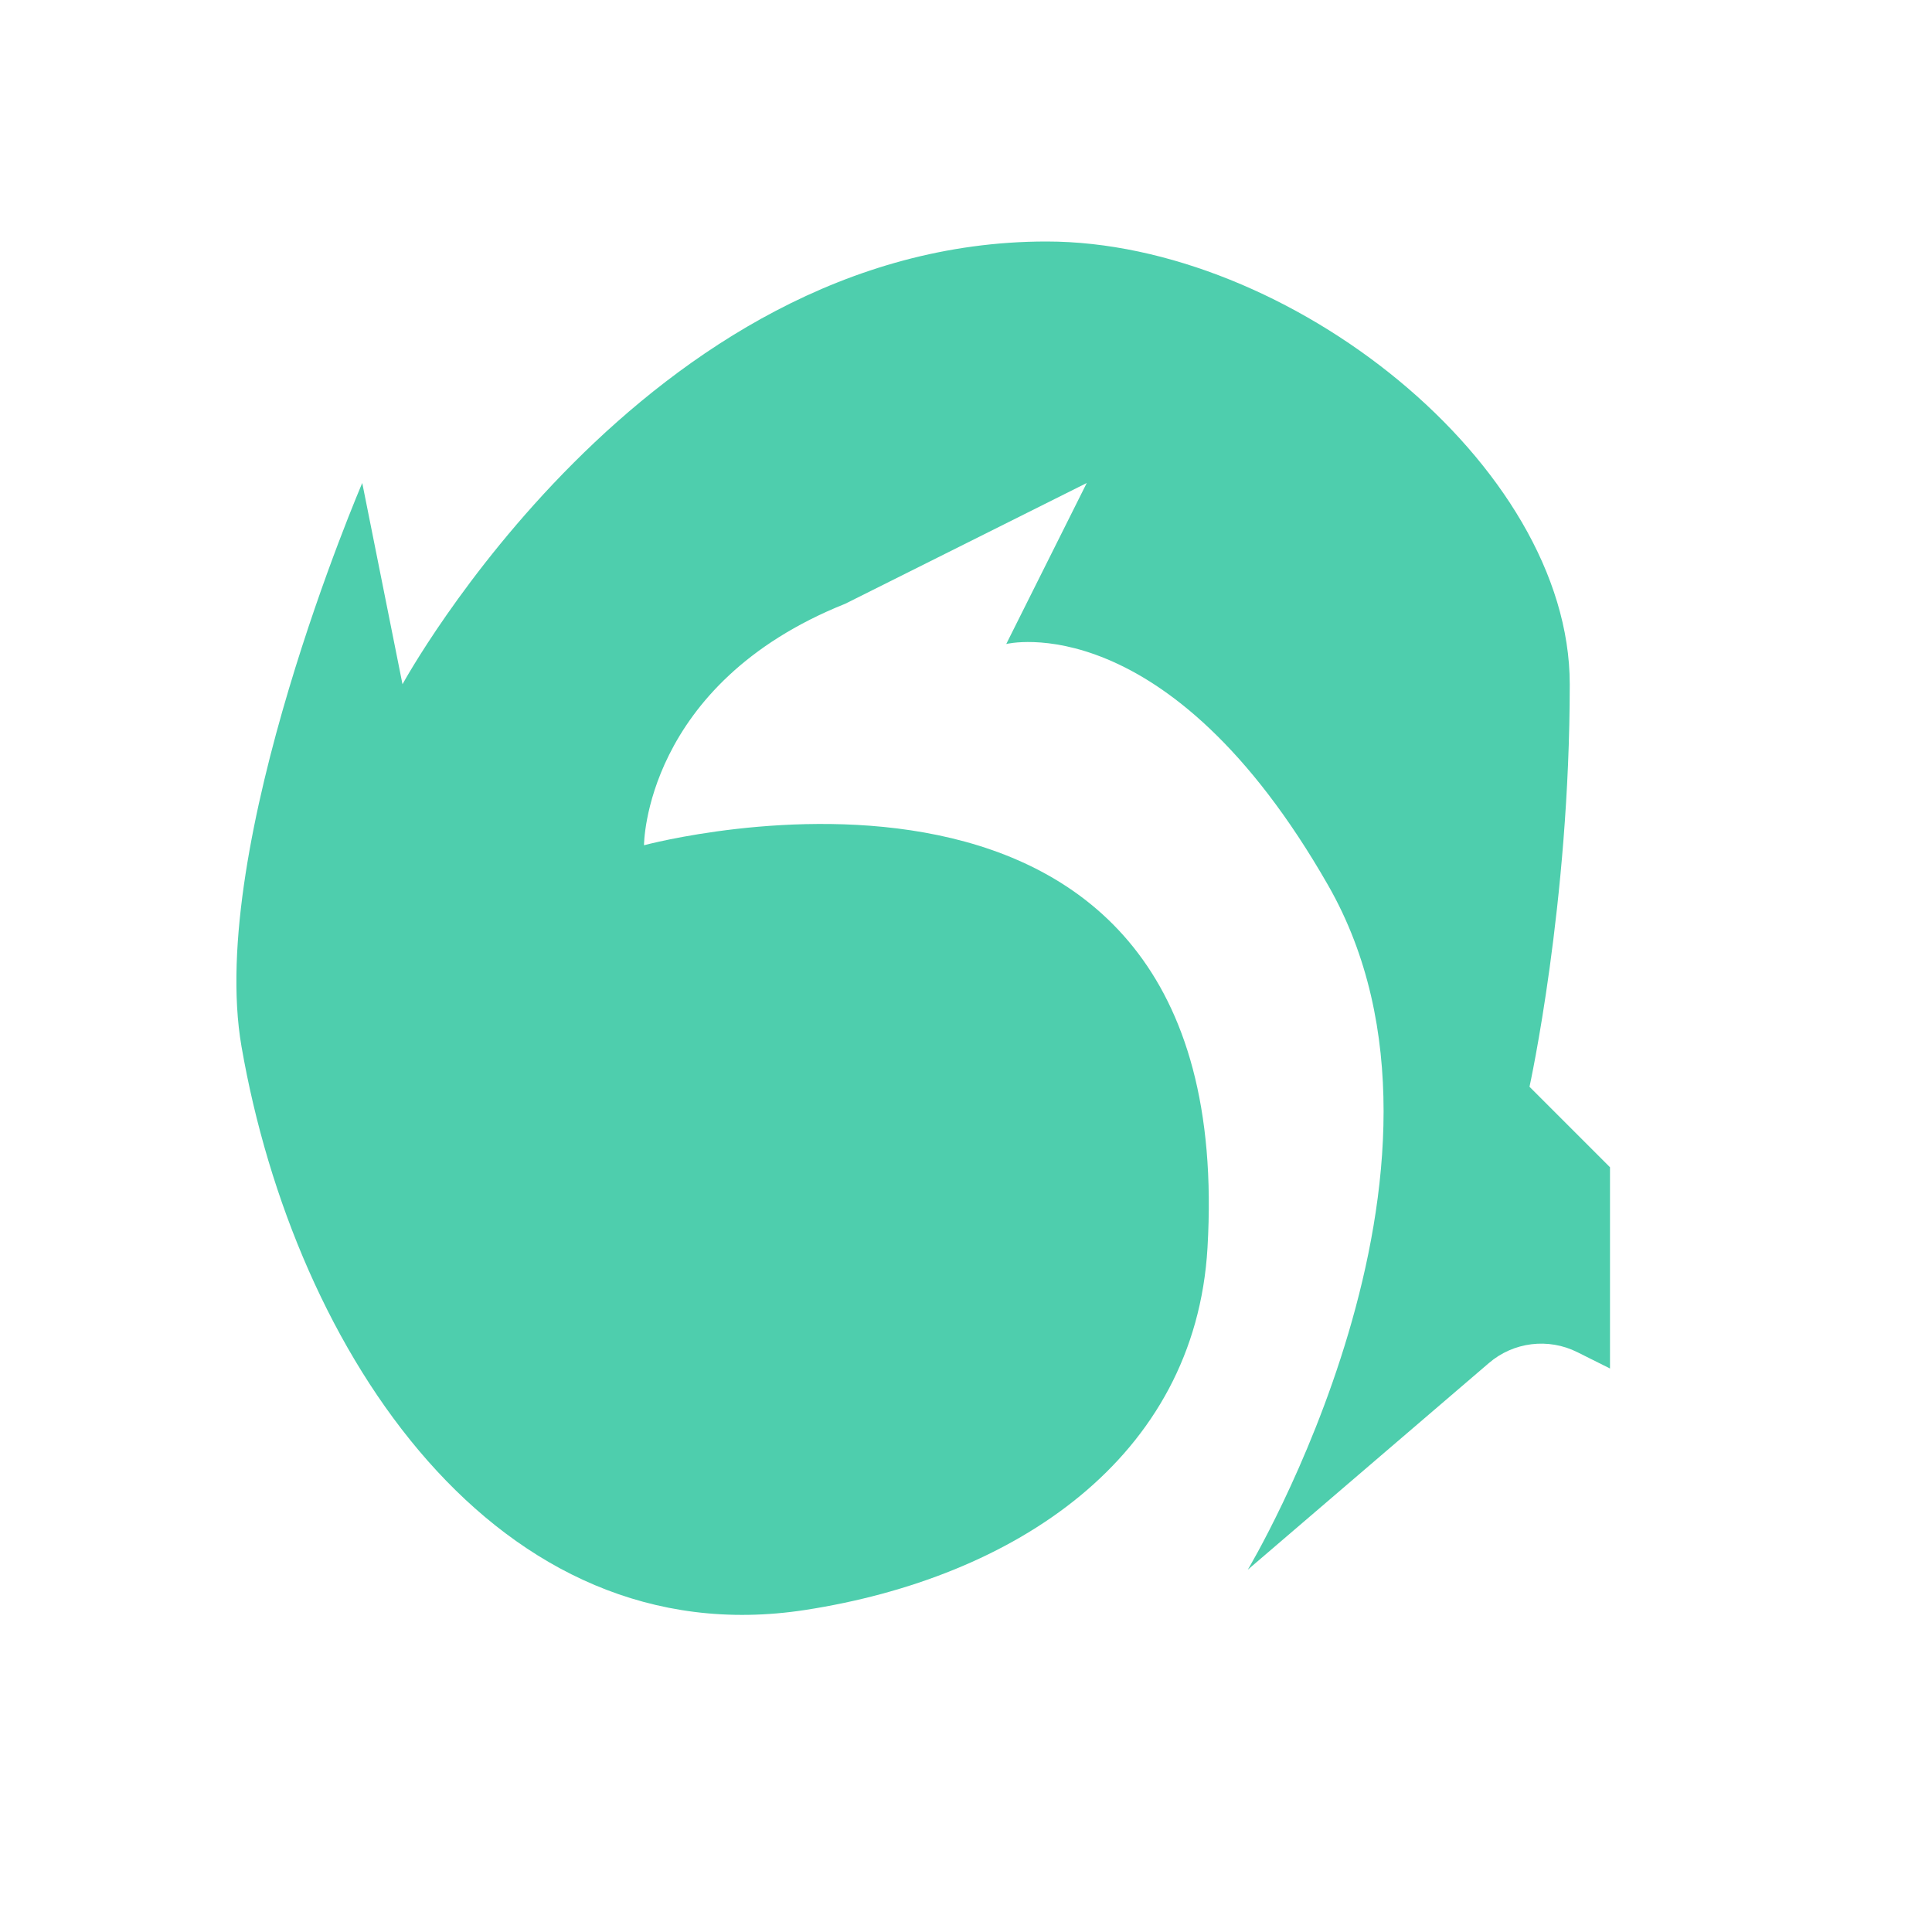 <svg width="24" height="24" viewBox="0 0 24 24" fill="none" xmlns="http://www.w3.org/2000/svg">
<path d="M15 15.5C14.847 18.122 12.596 19.6 10 20C6.179 20.588 3.661 16.809 3 13C2.566 10.5 4.5 6 4.5 6L5 8.5C5 8.5 8 3 13 3C16 3 19.5 5.77 19.5 8.5C19.5 11.23 19 13.5 19 13.5L20 14.5V17L19.594 16.797C19.234 16.617 18.801 16.67 18.496 16.932L15.5 19.5C15.5 19.5 18.5 14.5 16.5 11C14.5 7.5 12.5 8 12.5 8L13.5 6L10.5 7.5C8 8.5 8 10.5 8 10.5C8 10.5 15.409 8.5 15 15.5Z" fill="#4ECEAD"/>
</svg>
